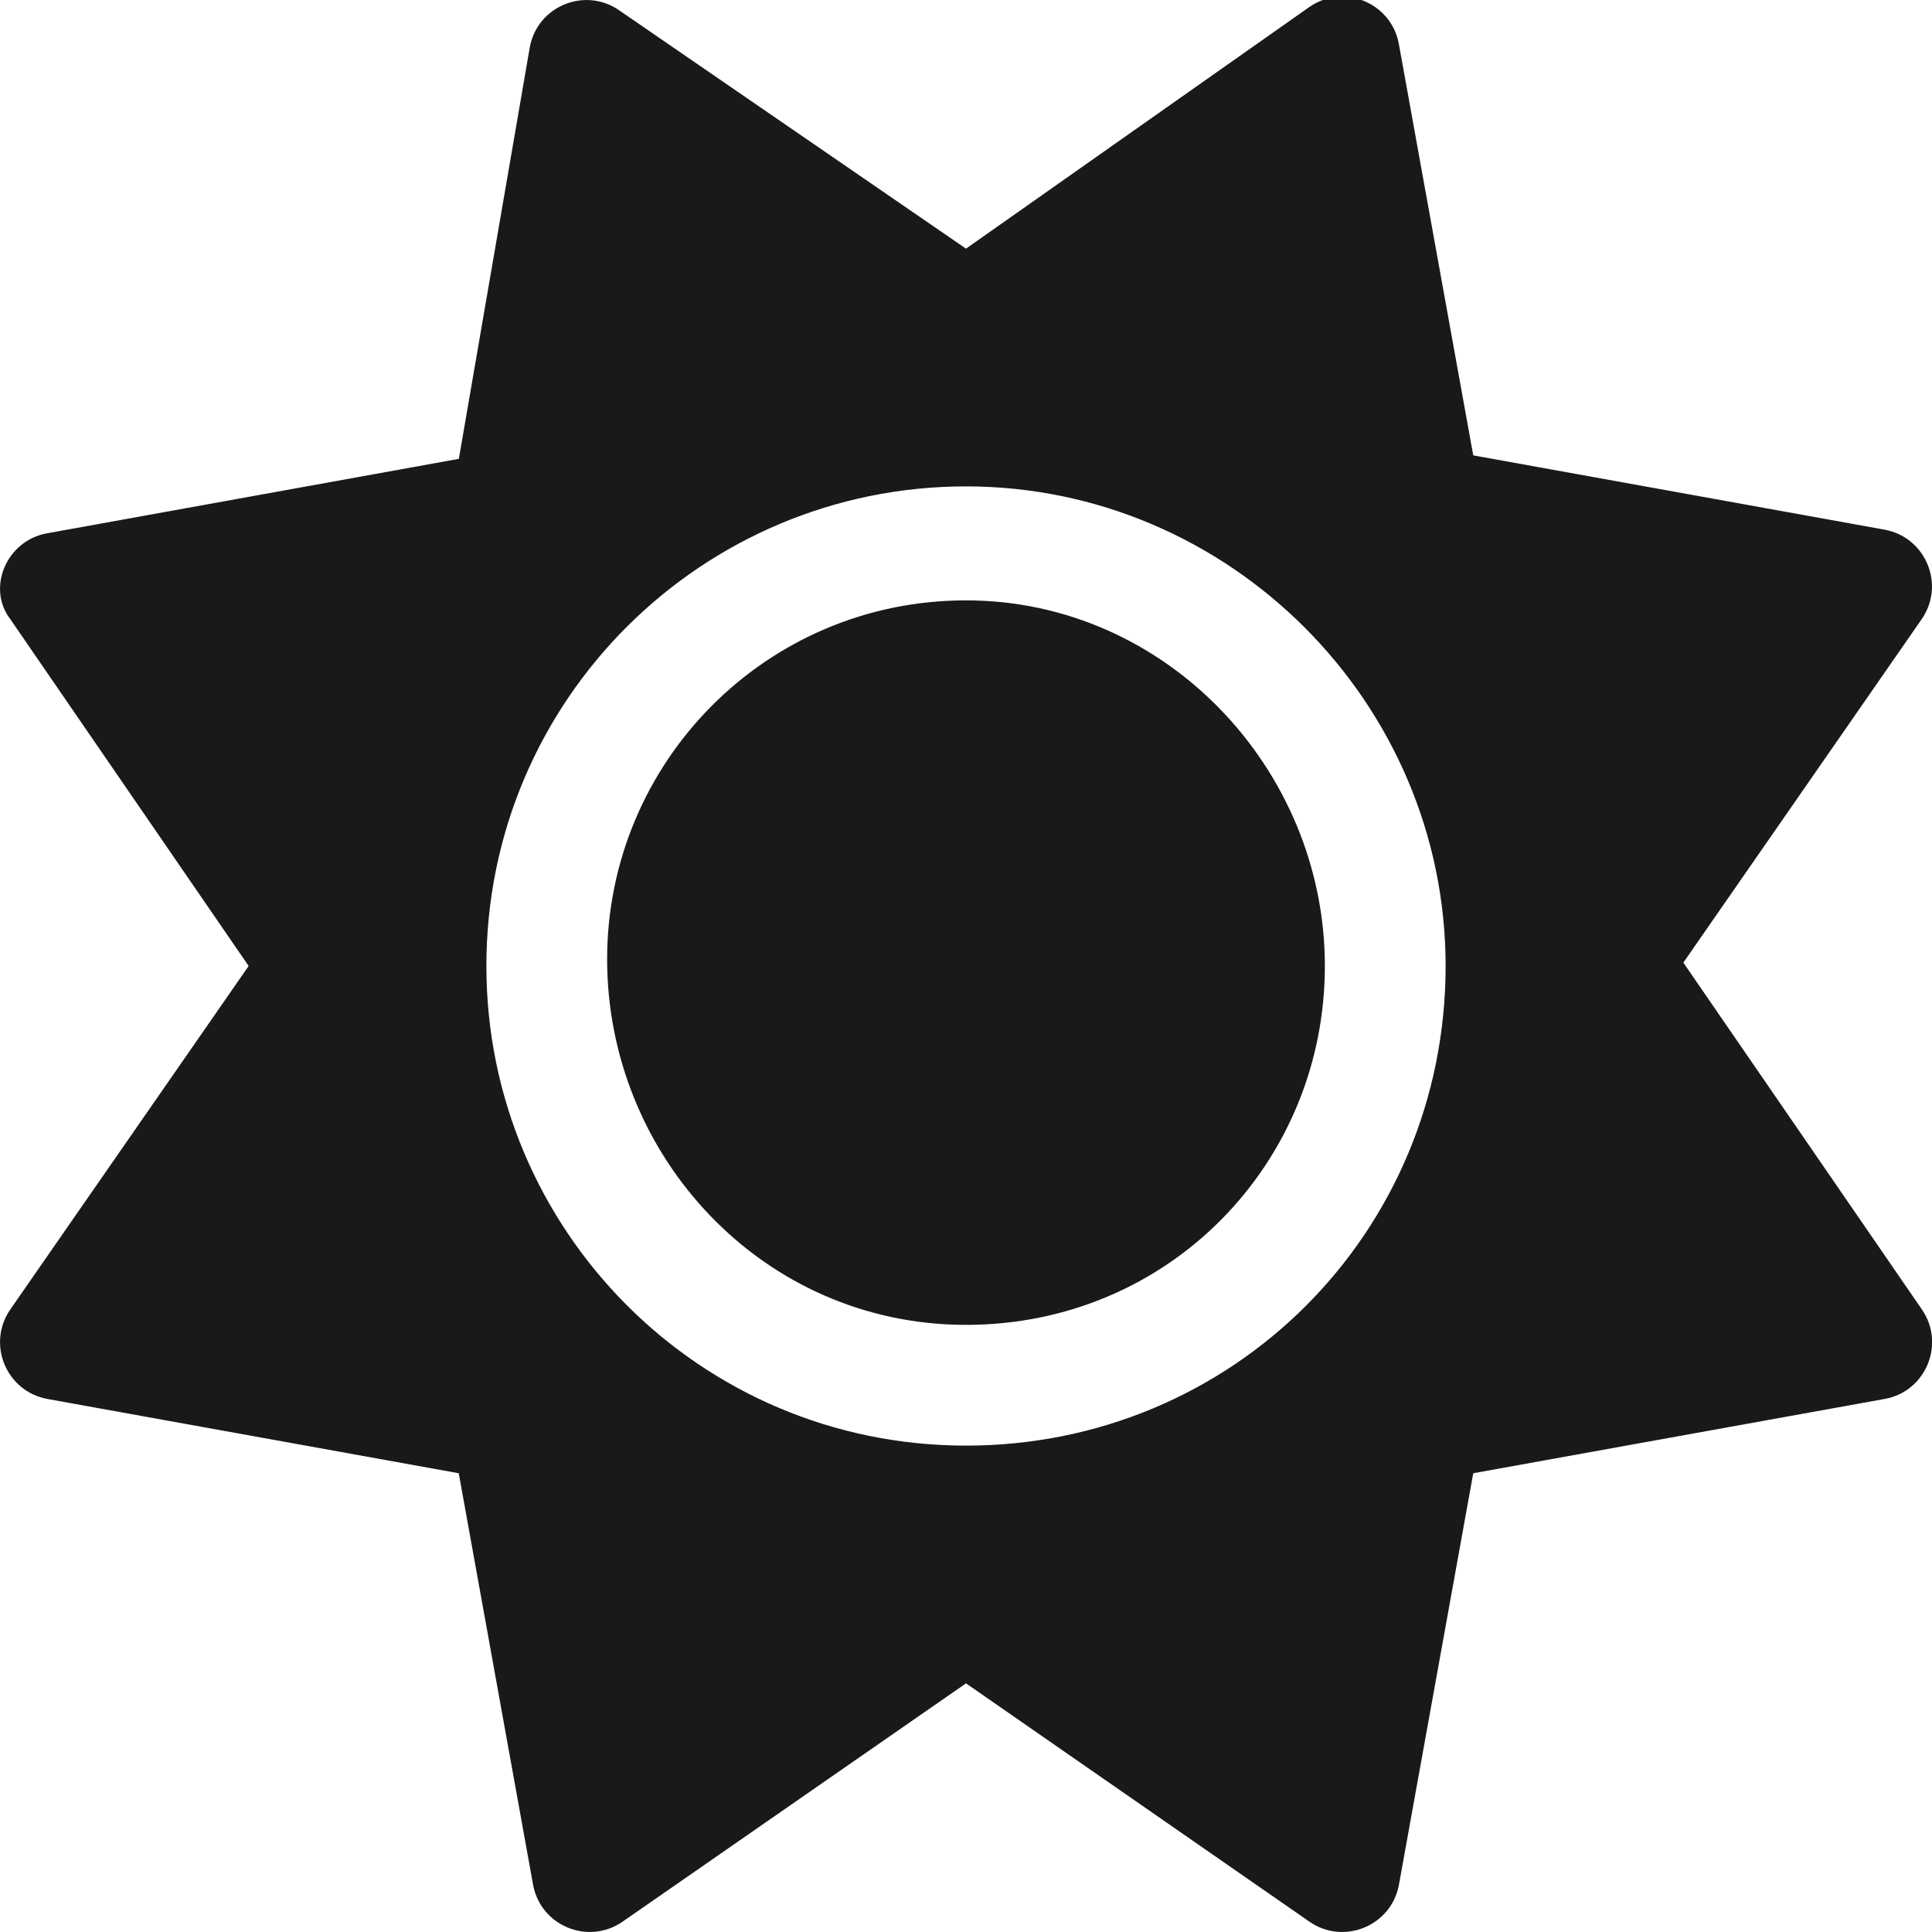 <svg width="20" height="20" viewBox="0 0 20 20" fill="none" xmlns="http://www.w3.org/2000/svg">
<g clip-path="url(#clip0_4_191)">
<path d="M10 6.215C7.929 6.215 6.285 7.894 6.285 9.93C6.285 11.966 7.895 13.715 10 13.715C12.105 13.715 13.715 12.036 13.715 10C13.715 7.964 12.07 6.215 10 6.215ZM19.895 13.555L17.426 9.965L19.893 6.41C20.14 6.053 19.936 5.561 19.509 5.483L15.251 4.714L14.481 0.456C14.404 0.029 13.912 -0.175 13.555 0.072L10 2.574L6.41 0.107C6.054 -0.14 5.561 0.064 5.484 0.491L4.75 4.75L0.491 5.52C0.064 5.594 -0.14 6.09 0.107 6.41L2.574 10L0.107 13.555C-0.14 13.912 0.064 14.404 0.491 14.482L4.749 15.251L5.518 19.509C5.595 19.936 6.088 20.14 6.445 19.893L10 17.426L13.555 19.893C13.912 20.14 14.405 19.936 14.482 19.509L15.251 15.251L19.509 14.482C19.938 14.406 20.141 13.91 19.895 13.555ZM10 14.965C7.239 14.965 5.035 12.726 5.035 10C5.035 7.239 7.274 5.035 10 5.035C12.726 5.035 14.965 7.273 14.965 10C14.965 12.762 12.762 14.965 10 14.965Z" fill="#191919"/>
</g>
<defs>
<clipPath id="clip0_4_191">
<rect width="20" height="20" fill="white"/>
</clipPath>
</defs>
</svg>
